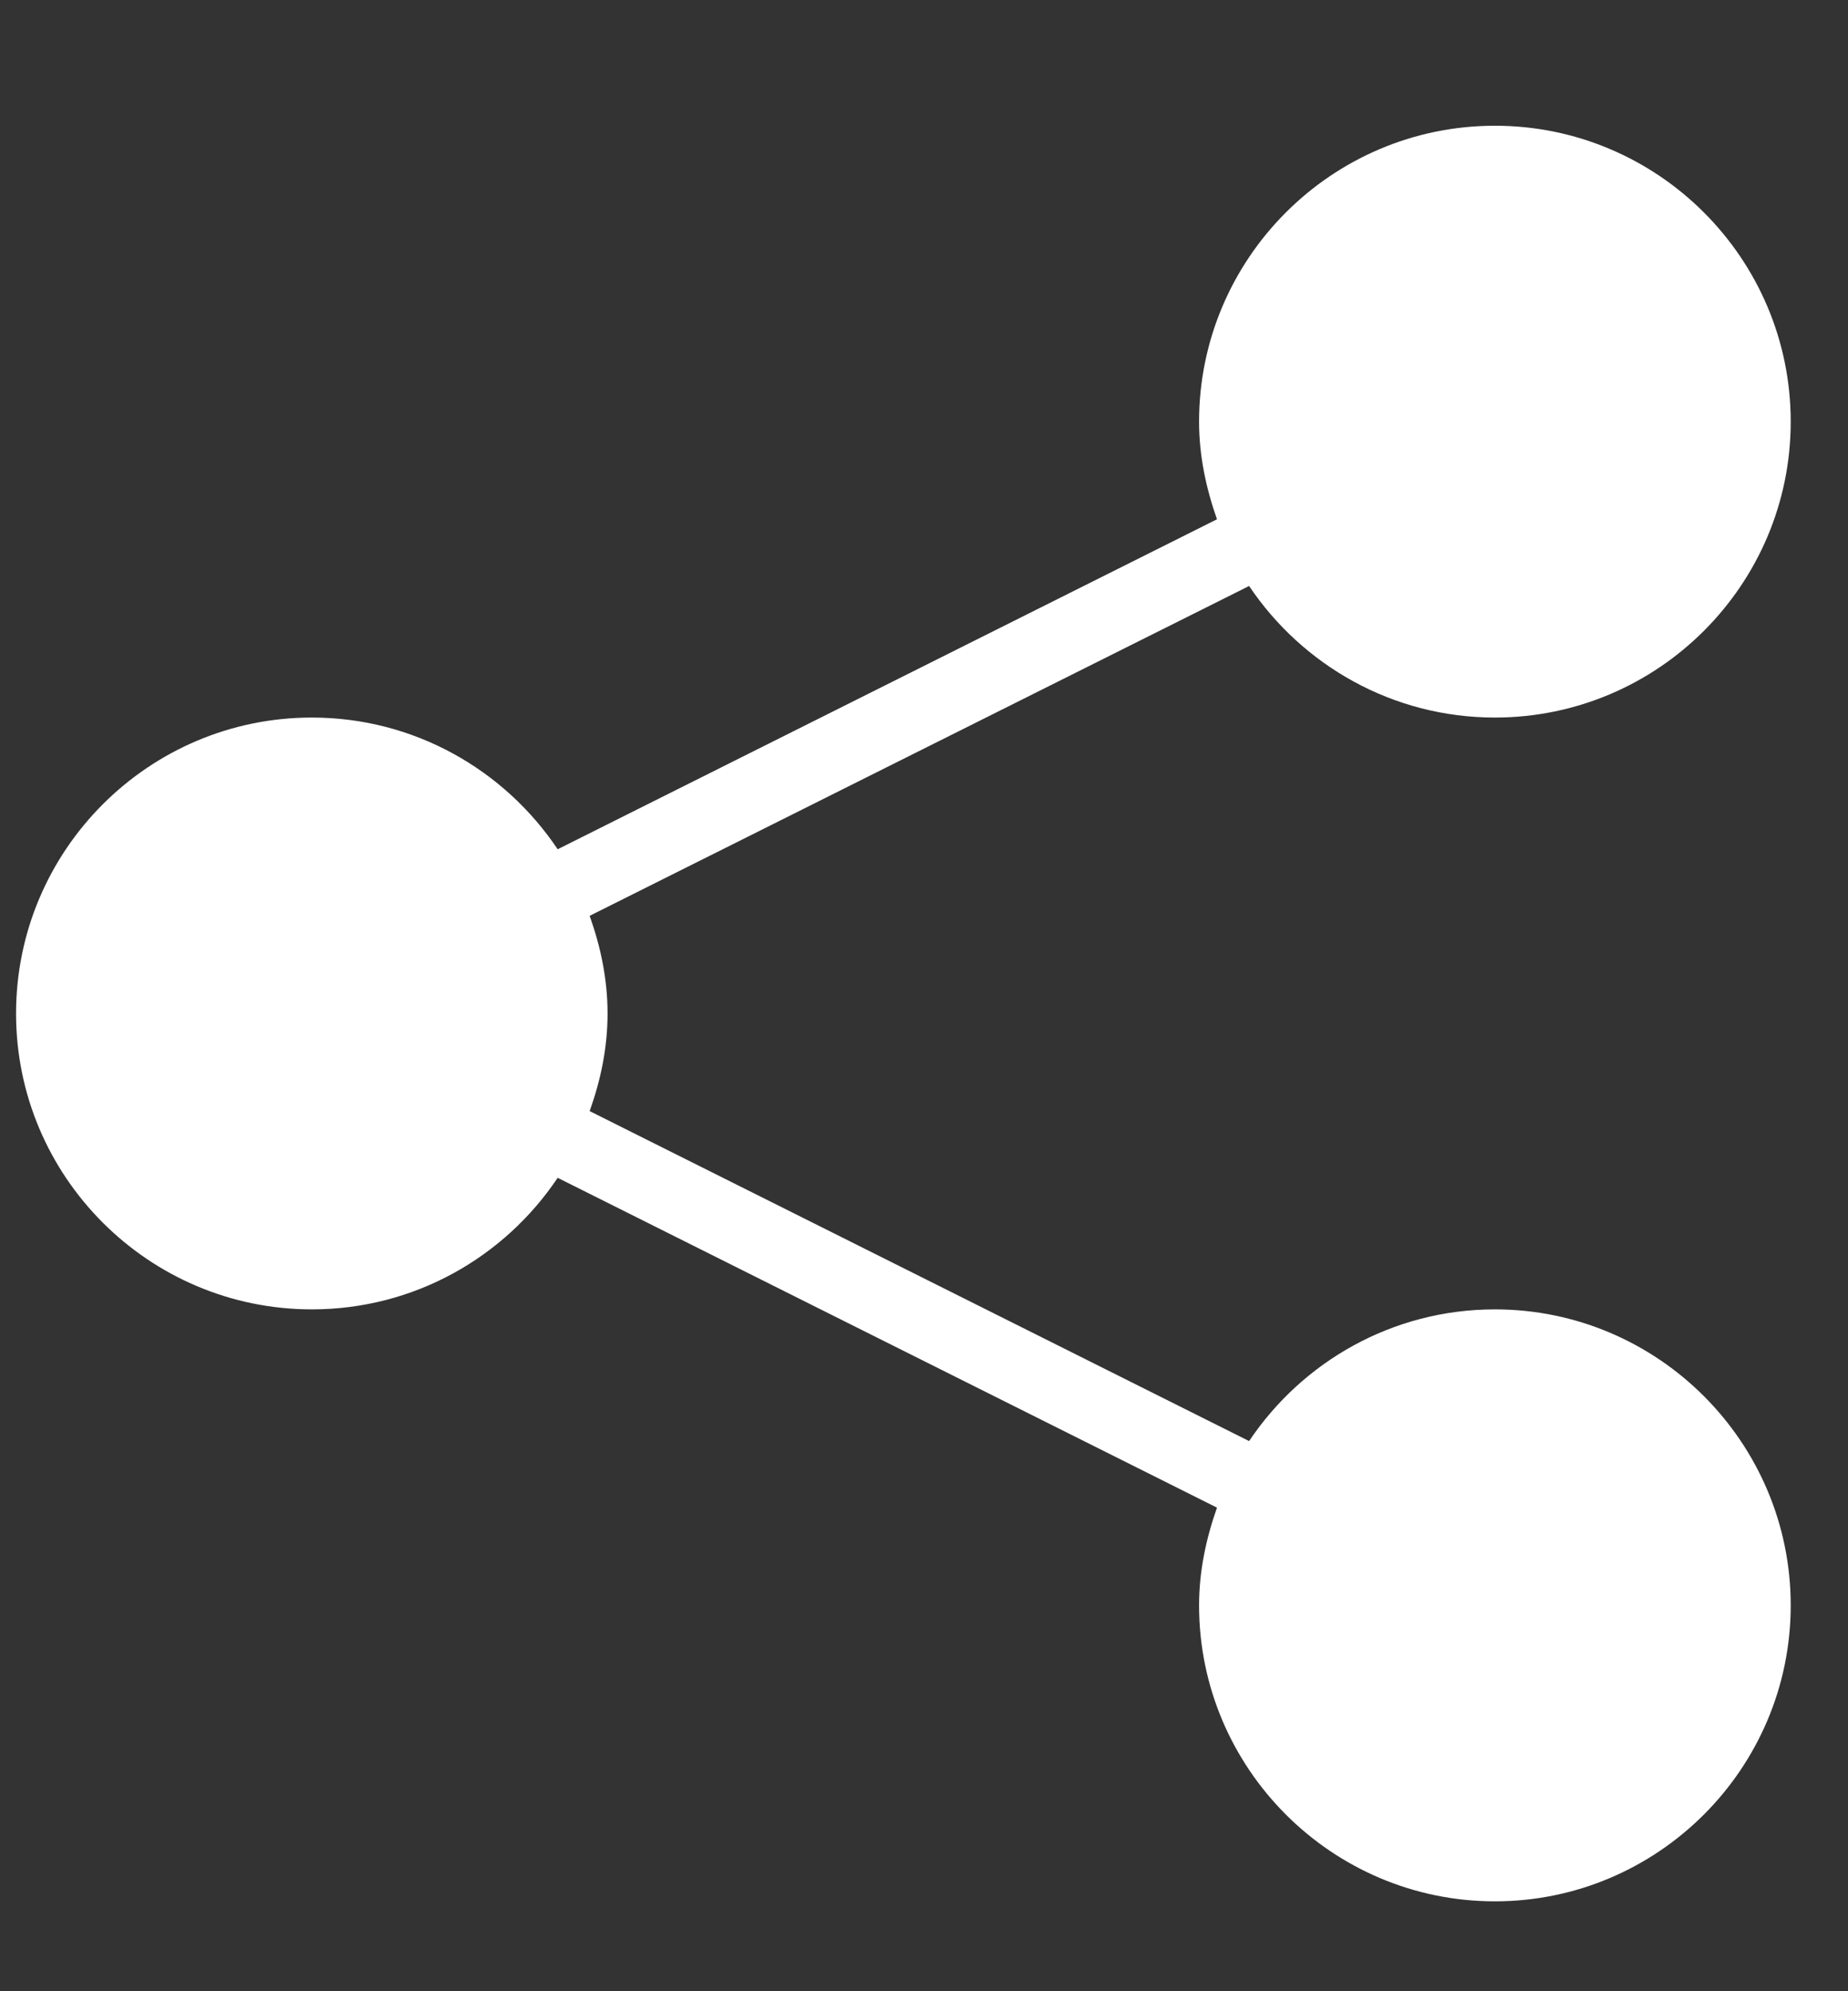 <?xml version="1.0" encoding="UTF-8"?>
<svg width="13px" height="14px" viewBox="0 0 13 14" version="1.1" xmlns="http://www.w3.org/2000/svg" xmlns:xlink="http://www.w3.org/1999/xlink">
    <rect x="0" y="0" width="13" height="14" fill="#333333" stroke="none"/>
    <!-- Generator: Sketch 63.1 (92452) - https://sketch.com -->
    <title>Shape</title>
    <desc>Created with Sketch.</desc>
    <g id="Page-1" stroke="none" stroke-width="1" fill="none" fill-rule="evenodd">
        <g id="Cosound-Landing-2020" transform="translate(-1059, -2528)" fill="#FFFFFF" fill-rule="nonzero">
            <g id="MIddle-Section-" transform="translate(-53, 1544)">
                <g id="right-col" transform="translate(990.022, 134)">
                    <g id="share-icons" transform="translate(44.941, 847.636)">
                        <g id="Share-Copy" transform="translate(77.15, 3.248)">
                            <path d="M10.403,8.322 C9.683,8.322 9.048,8.69 8.674,9.248 L4.035,6.928 C4.112,6.713 4.161,6.484 4.161,6.242 C4.161,6 4.112,5.771 4.035,5.555 L8.674,3.236 C9.048,3.793 9.683,4.161 10.403,4.161 C11.55,4.161 12.484,3.228 12.484,2.081 C12.484,0.933 11.55,0 10.403,0 C9.256,0 8.322,0.933 8.322,2.081 C8.322,2.322 8.372,2.551 8.448,2.767 L3.81,5.087 C3.436,4.529 2.801,4.161 2.081,4.161 C0.933,4.161 0,5.094 0,6.242 C0,7.389 0.933,8.322 2.081,8.322 C2.801,8.322 3.436,7.955 3.81,7.397 L8.448,9.716 C8.372,9.932 8.322,10.161 8.322,10.403 C8.322,11.55 9.256,12.484 10.403,12.484 C11.55,12.484 12.484,11.55 12.484,10.403 C12.484,9.256 11.55,8.322 10.403,8.322 Z" id="Shape"></path>
                        </g>
                    </g>
                </g>
            </g>
        </g>
    </g>
</svg>